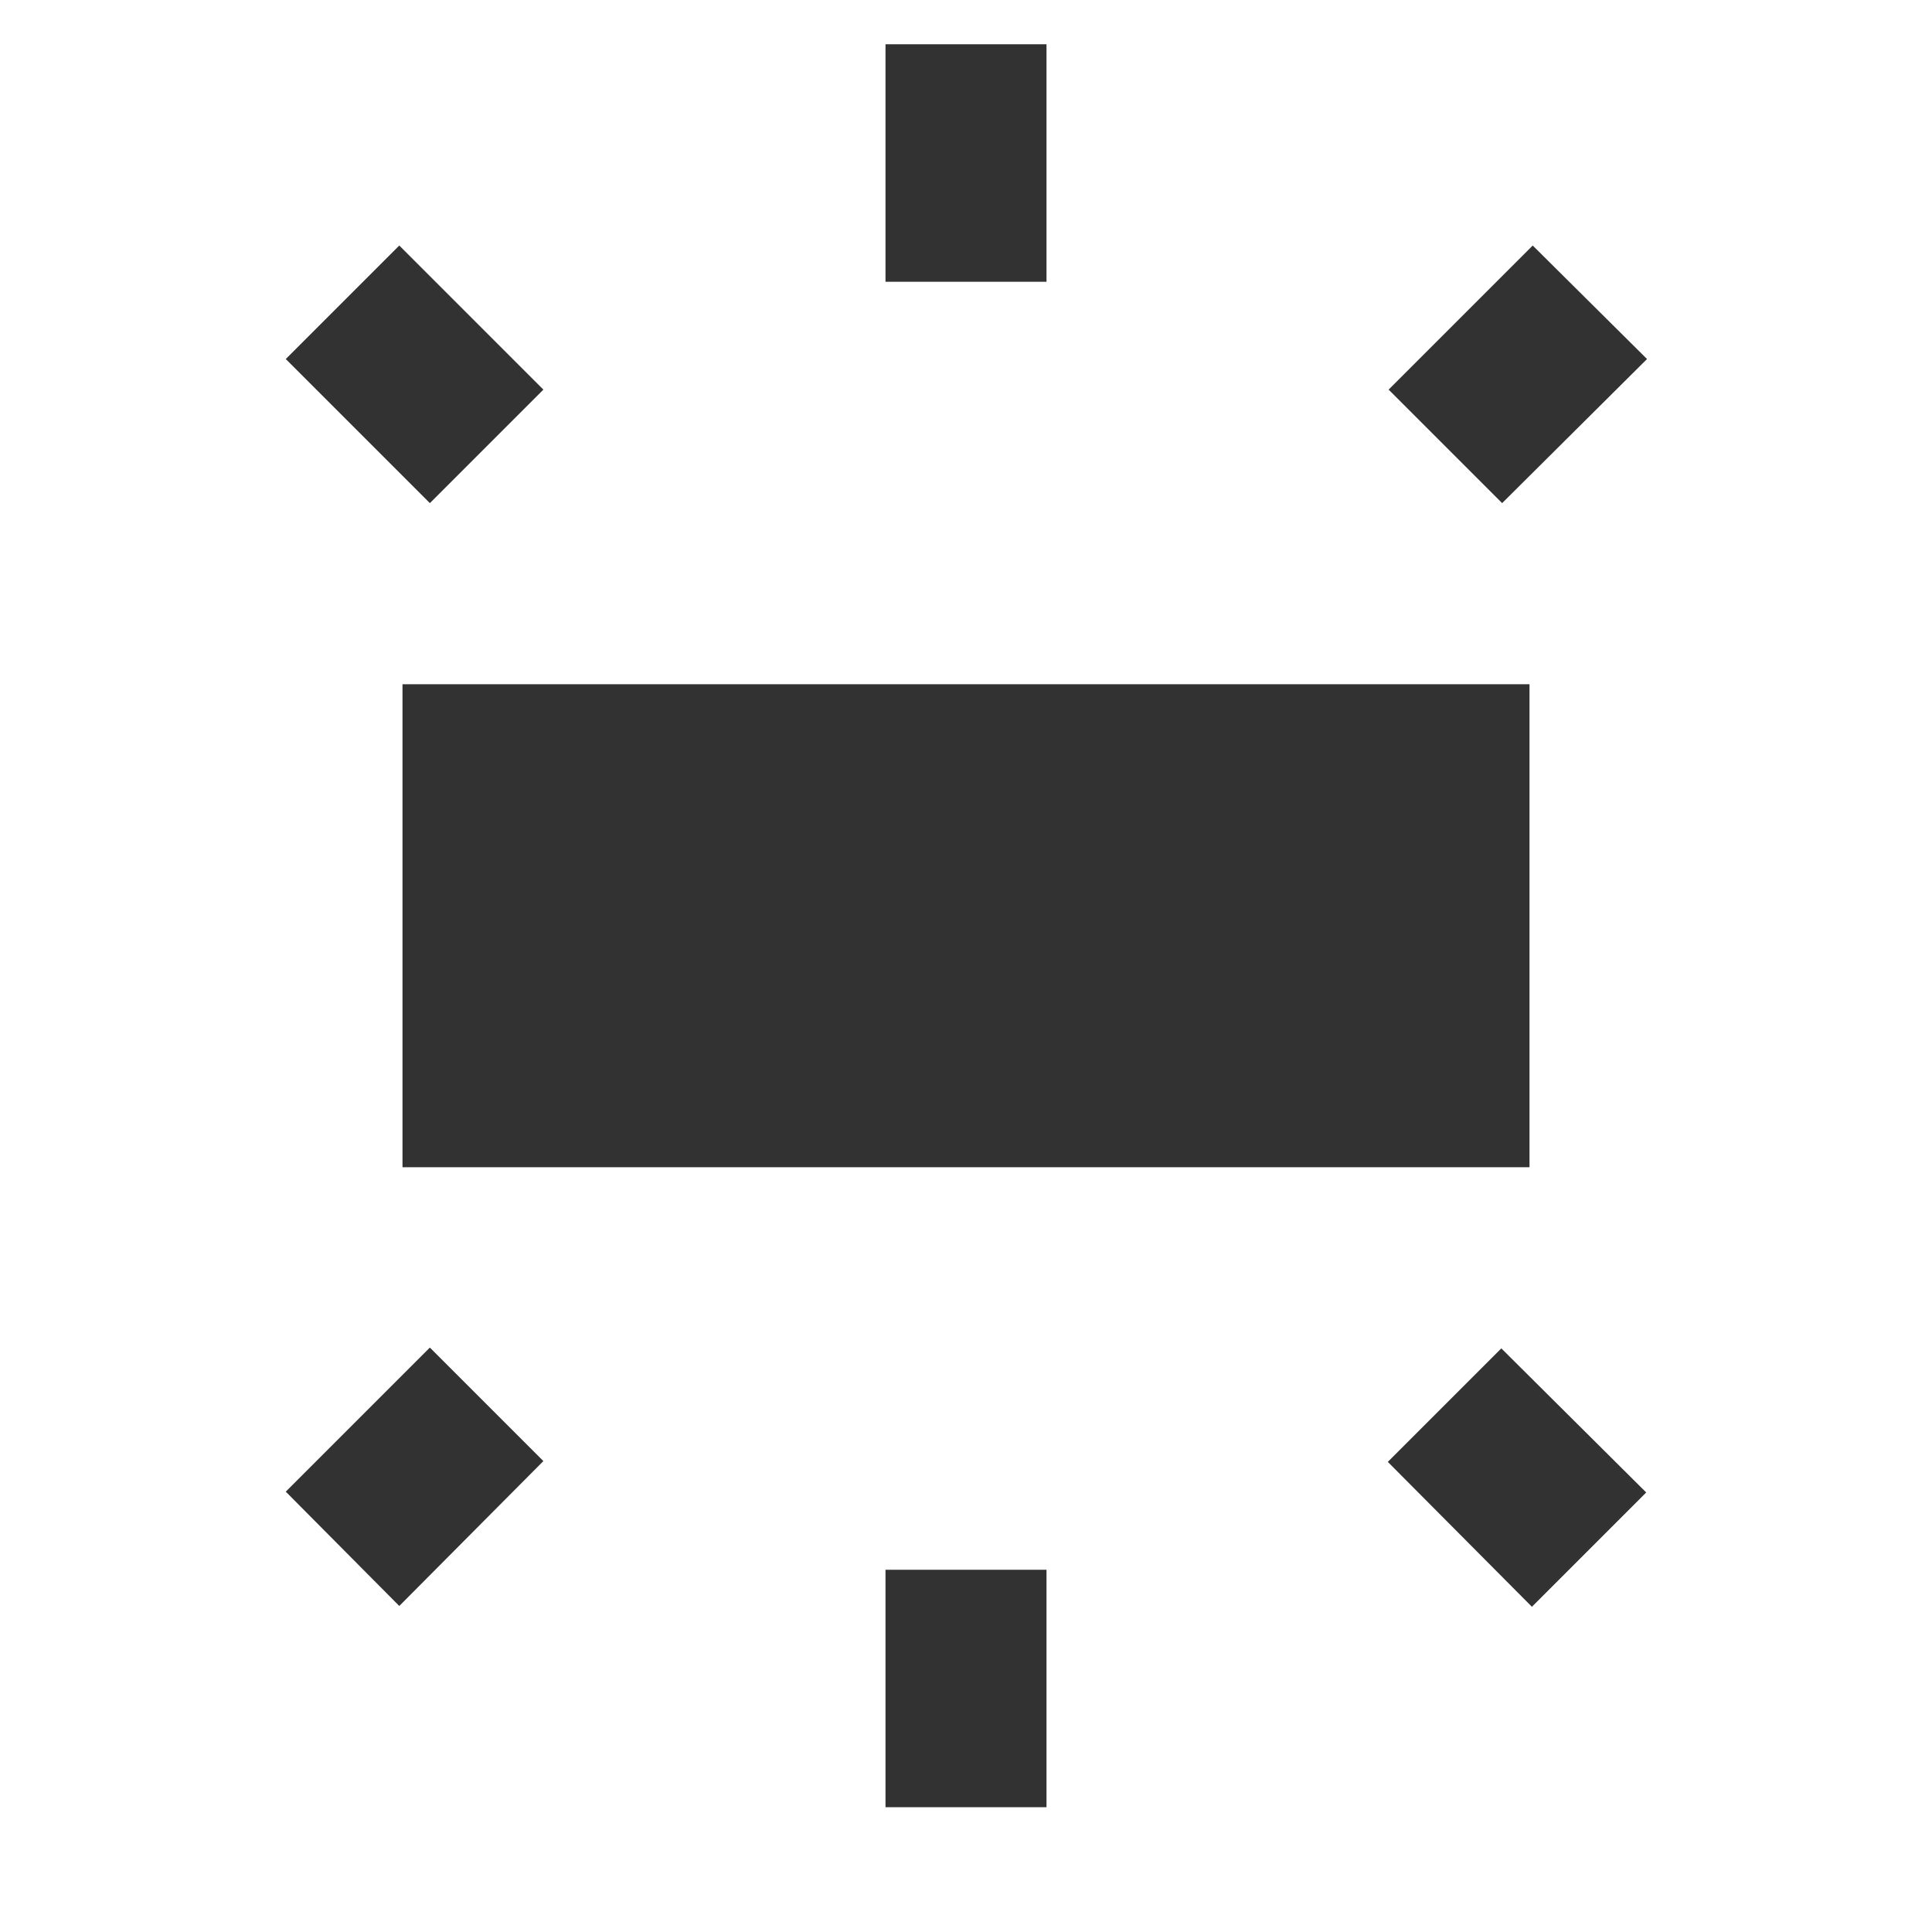 <svg width="24" height="24" viewBox="0 0 24 24" fill="none" xmlns="http://www.w3.org/2000/svg">
<path d="M5 14.5H19V8.5H5V14.5ZM11 0.55V3.5H13V0.55H11ZM19.04 3.05L17.25 4.84L18.66 6.25L20.46 4.46L19.04 3.05ZM13 22.45V19.5H11V22.45H13ZM20.45 18.54L18.65 16.75L17.24 18.16L19.03 19.96L20.45 18.54V18.54ZM3.55 4.46L5.34 6.25L6.75 4.84L4.96 3.05L3.55 4.46ZM4.96 19.95L6.75 18.15L5.34 16.74L3.55 18.53L4.96 19.95V19.95Z" fill="#323232"/>
</svg>
